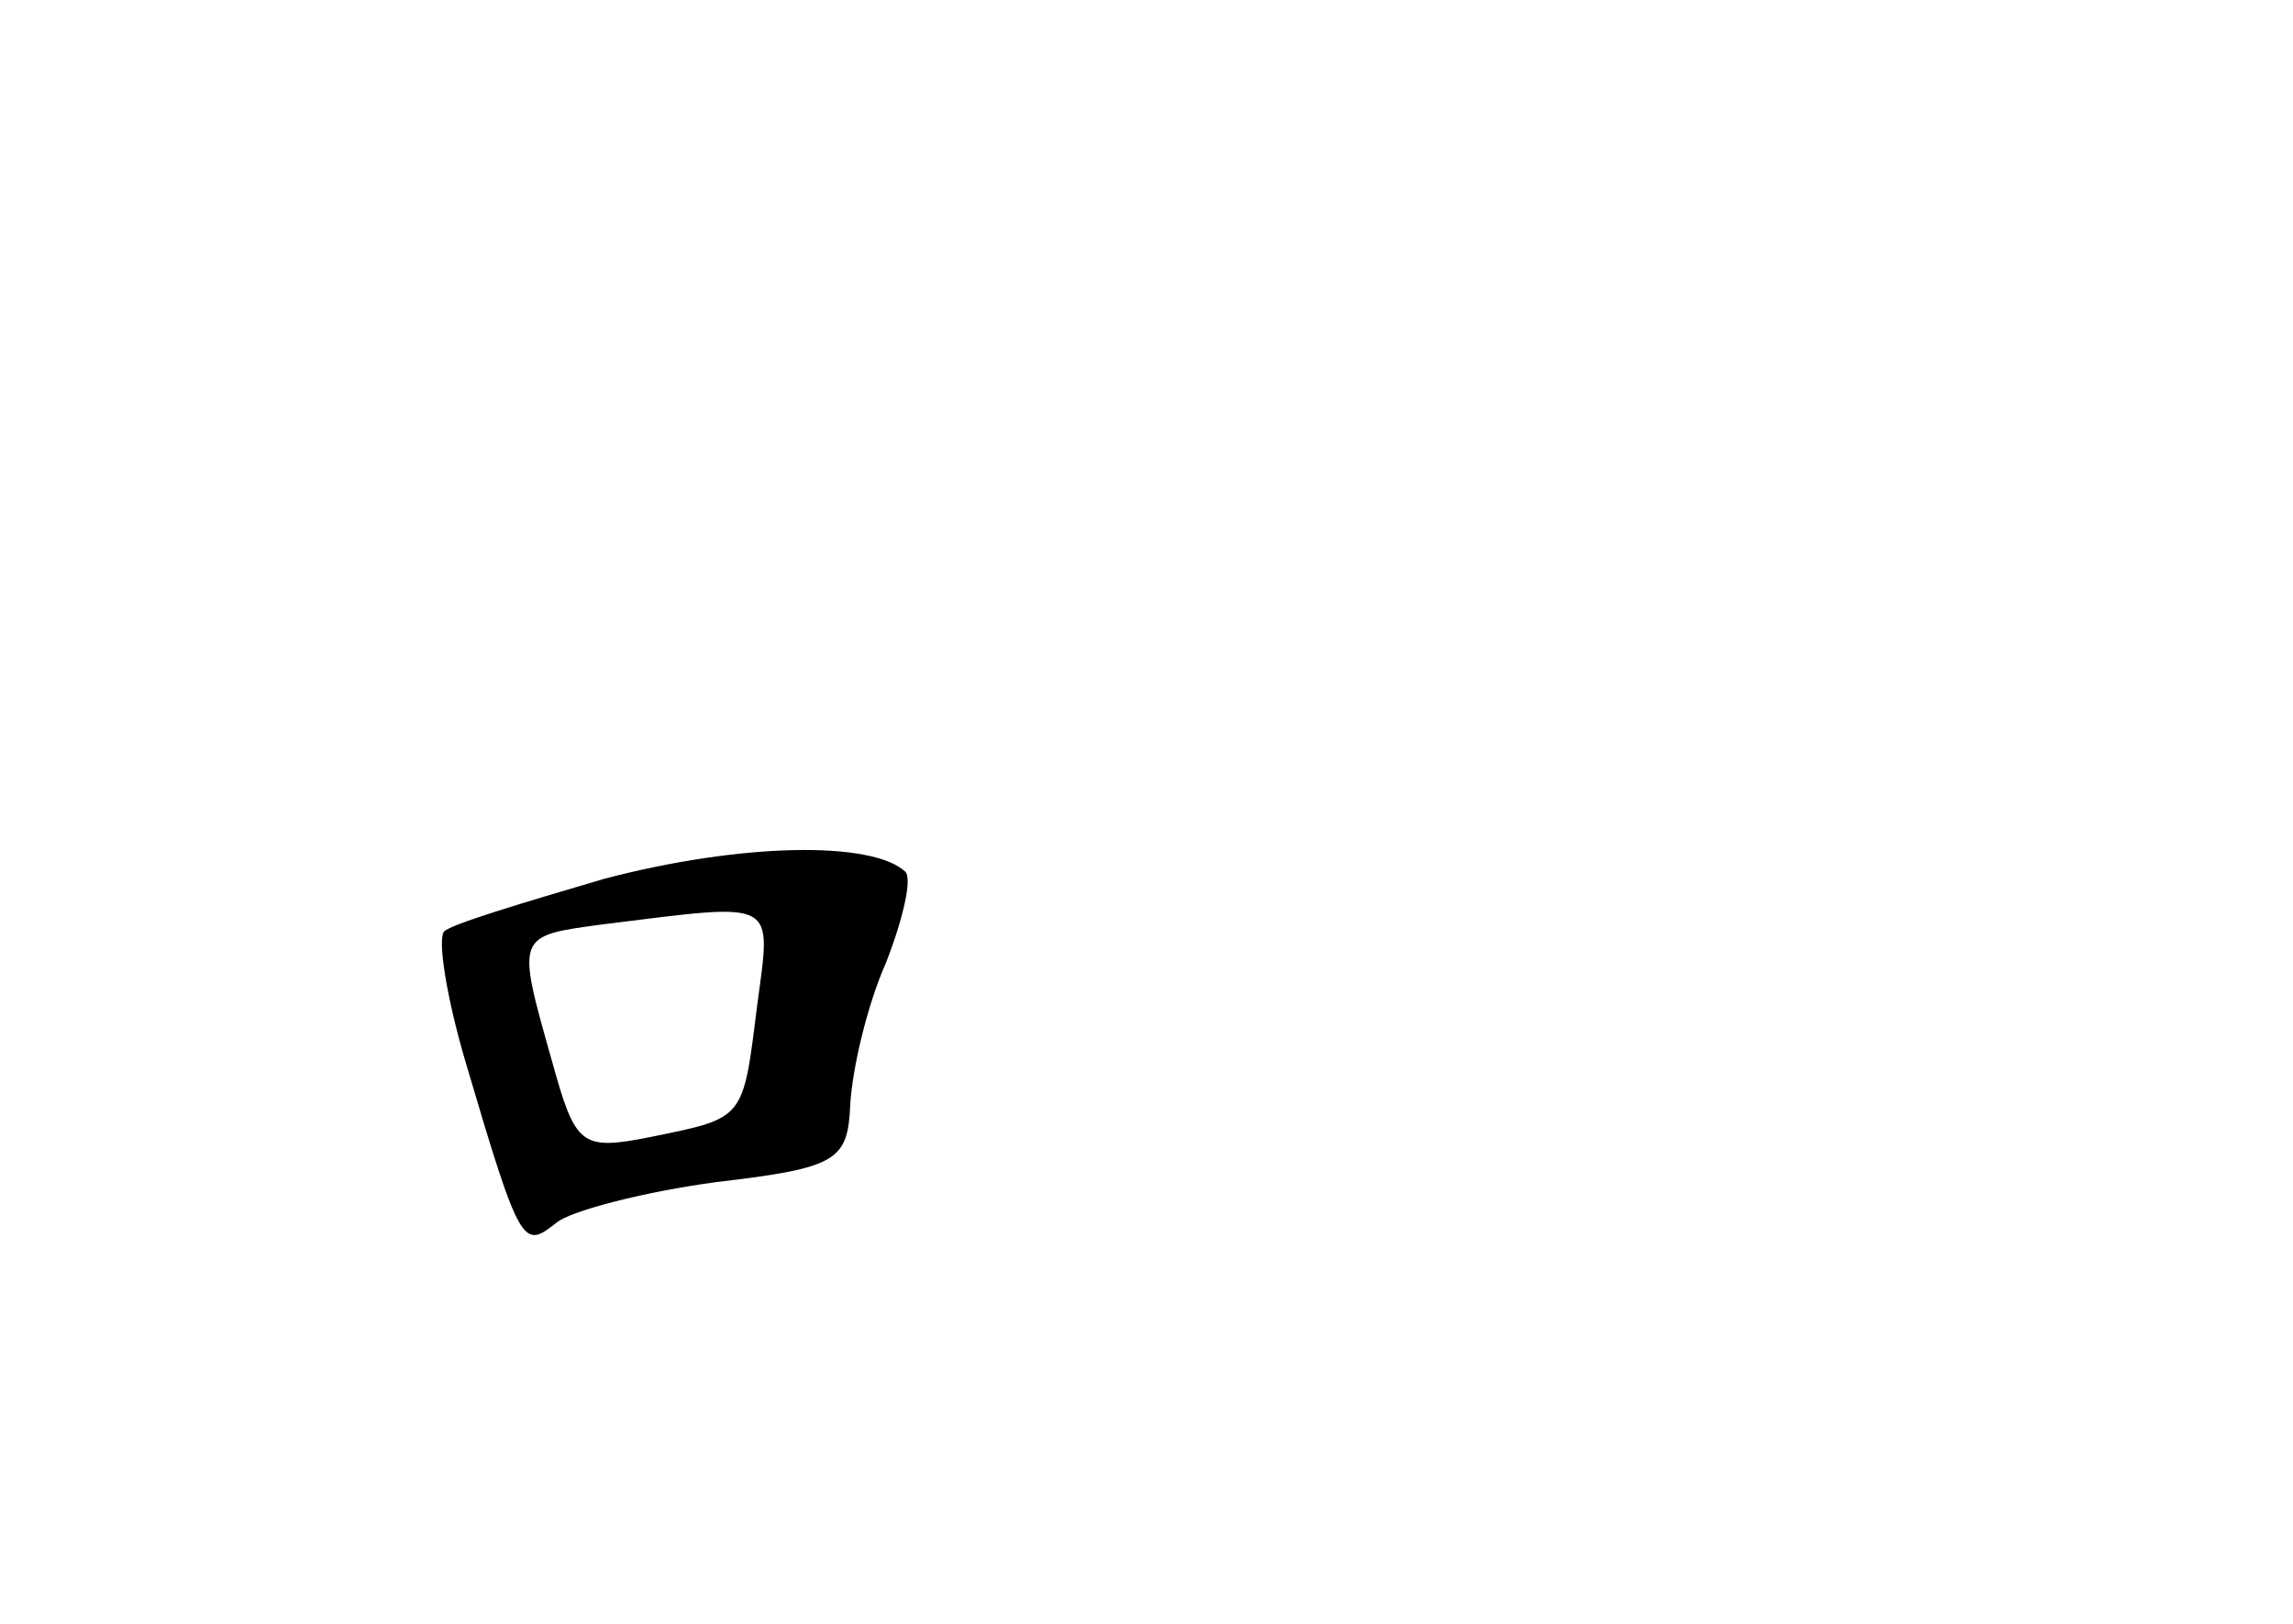 <?xml version="1.0" standalone="no"?>
<!DOCTYPE svg PUBLIC "-//W3C//DTD SVG 20010904//EN"
 "http://www.w3.org/TR/2001/REC-SVG-20010904/DTD/svg10.dtd">
<svg version="1.0" xmlns="http://www.w3.org/2000/svg"
 width="96pt" height="68pt" viewBox="0 0 96 68"
 preserveAspectRatio="xMidYMid meet">
<g transform="translate(0,68) scale(0.1,-0.1)"
fill="#000000" stroke="none">
<path d="M253 312 c-34 -10 -64 -19 -67 -22 -3 -3 1 -28 9 -55 23 -78 24 -78
38 -67 6 5 37 13 67 17 51 6 55 9 56 33 1 15 7 41 15 59 7 18 11 35 8 38 -14
13 -69 12 -126 -3z m64 -53 c-6 -48 -5 -47 -44 -55 -30 -6 -32 -4 -42 32 -15
53 -15 52 22 57 73 9 70 11 64 -34z"/>
</g>
</svg>
